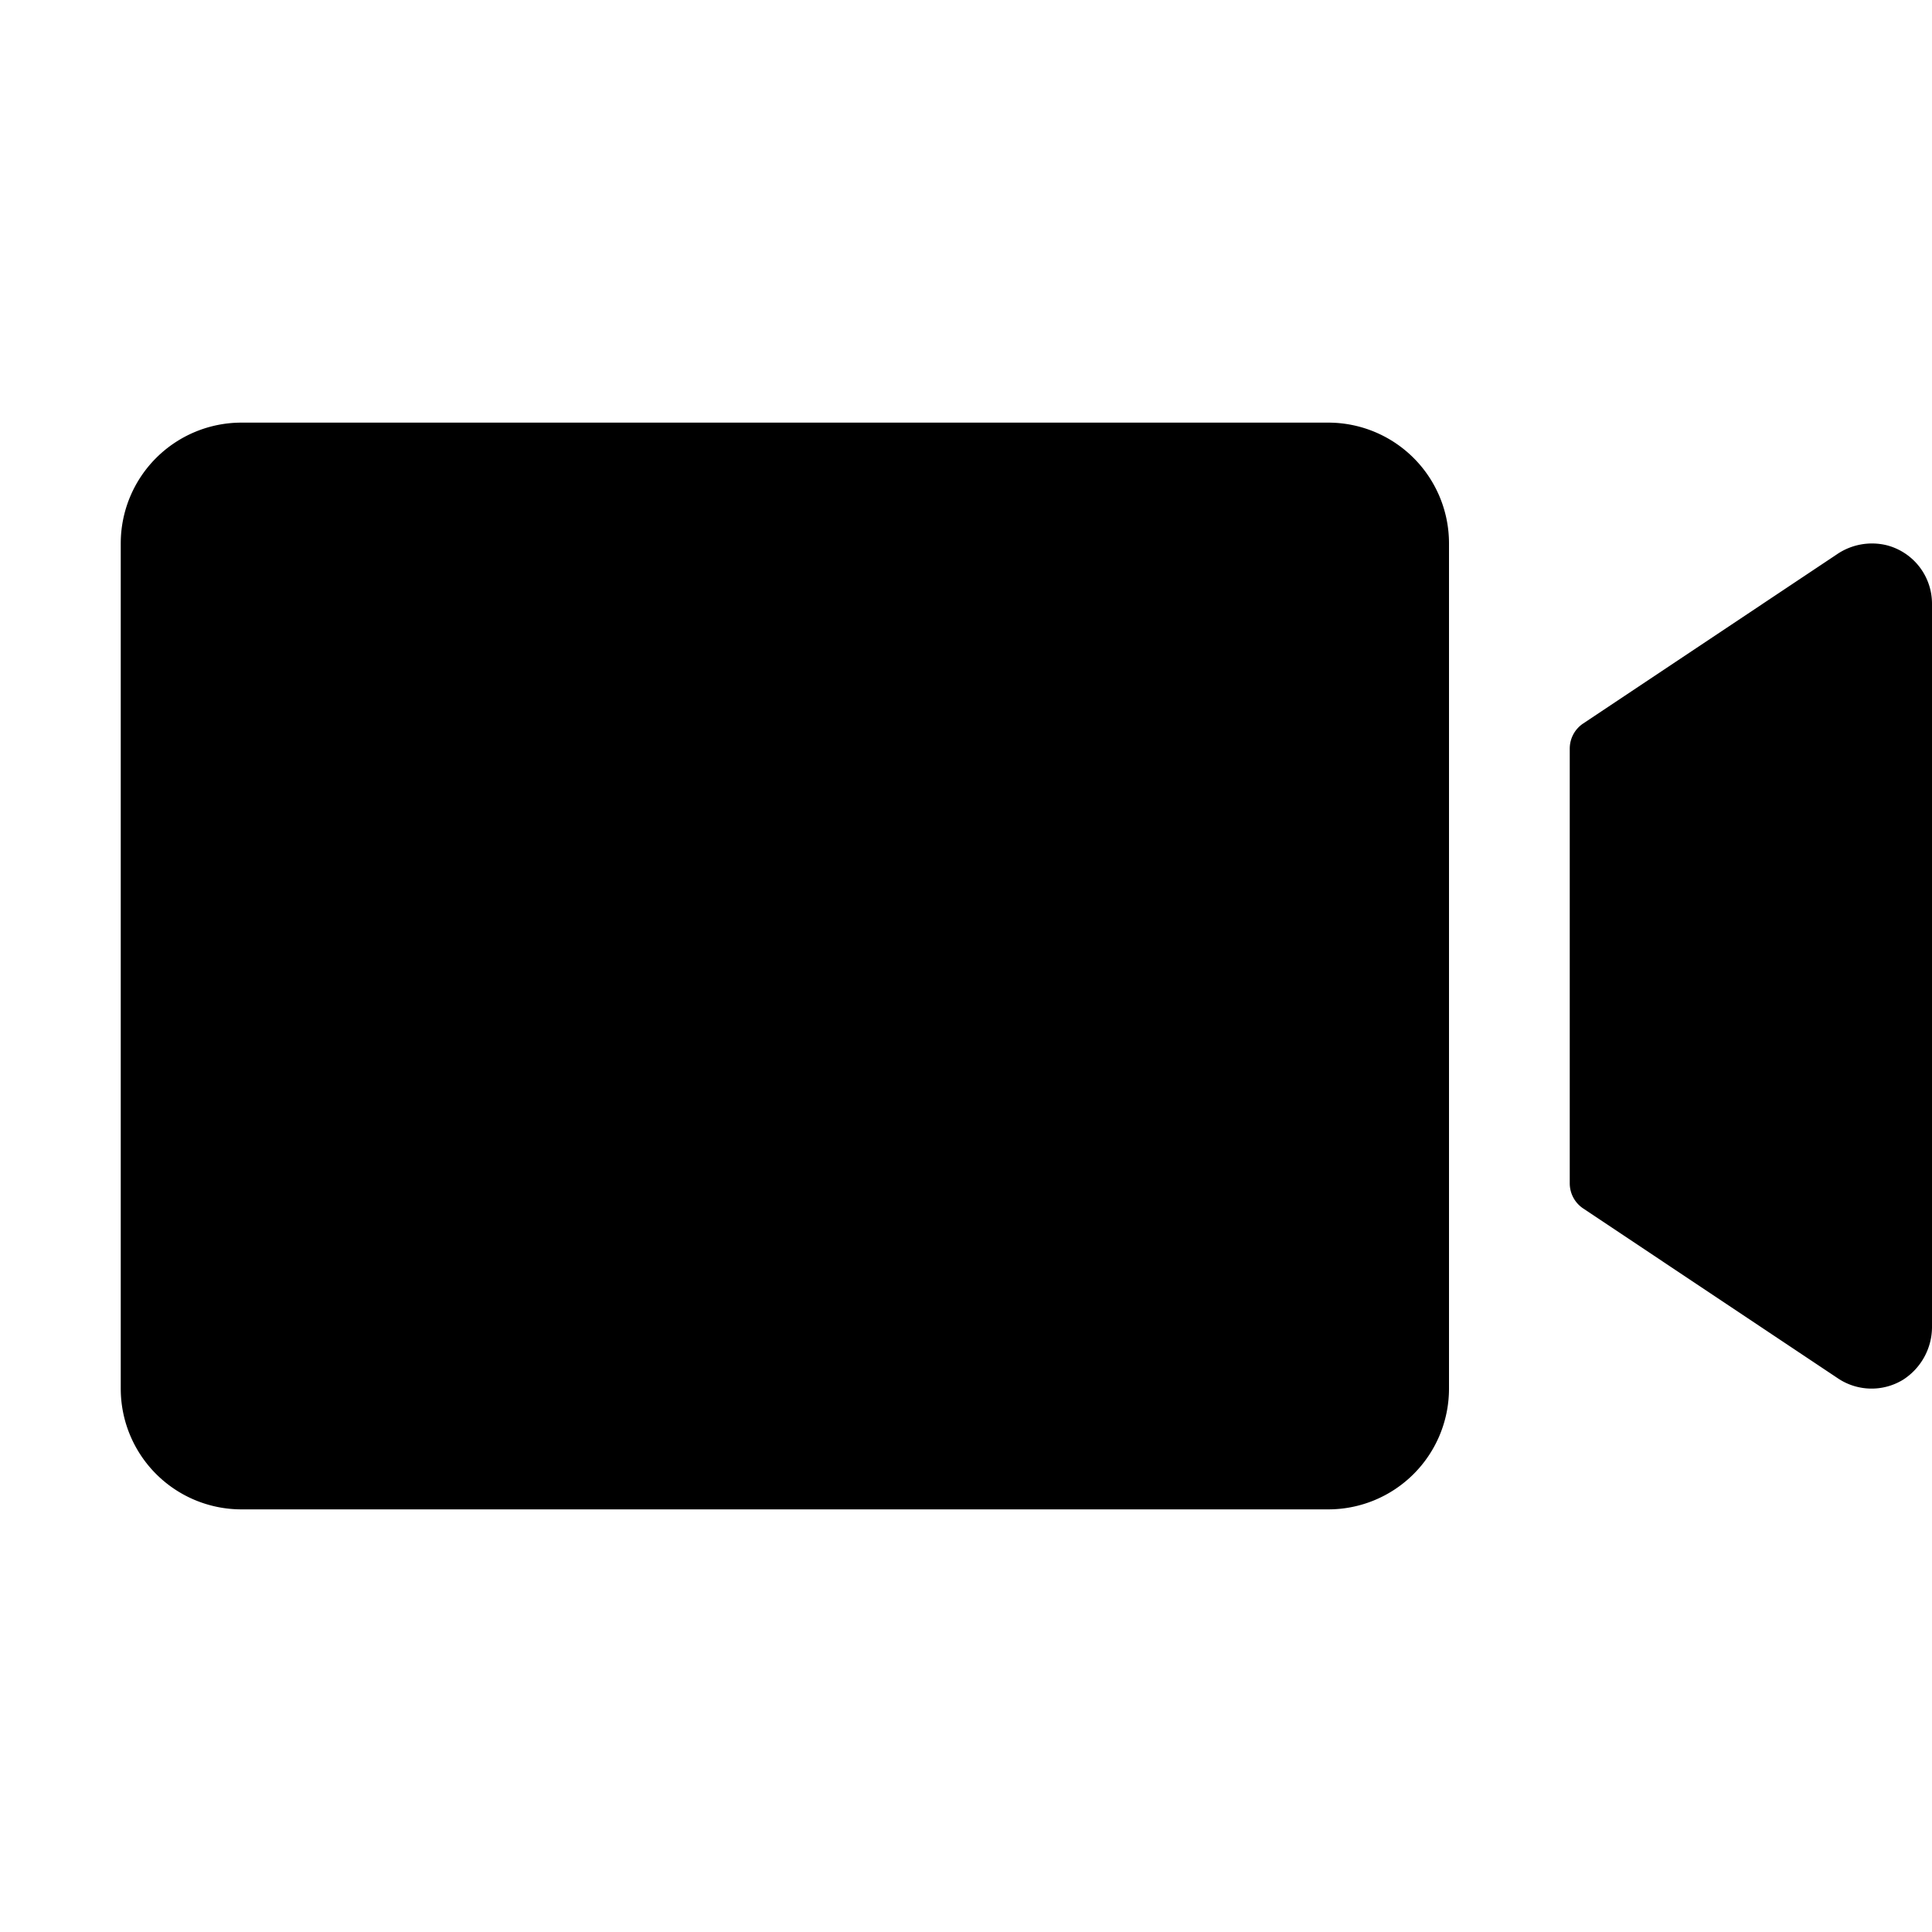 <svg xmlns="http://www.w3.org/2000/svg" fill="none" viewBox="0 0 32 32">
  <path fill="#000" d="M24 9v14a2 2 0 0 1-2 2H4a2 2 0 0 1-2-2V9a2 2 0 0 1 2-2h18a2 2 0 0 1 2 2m7.25.031a1.03 1.03 0 0 0-.829.153l-4.198 2.799a.5.5 0 0 0-.223.416V19.6a.5.5 0 0 0 .223.416l4.222 2.816a1 1 0 0 0 1.072.023A1.04 1.04 0 0 0 32 21.96V10a1 1 0 0 0-.75-.969"/>
</svg>
